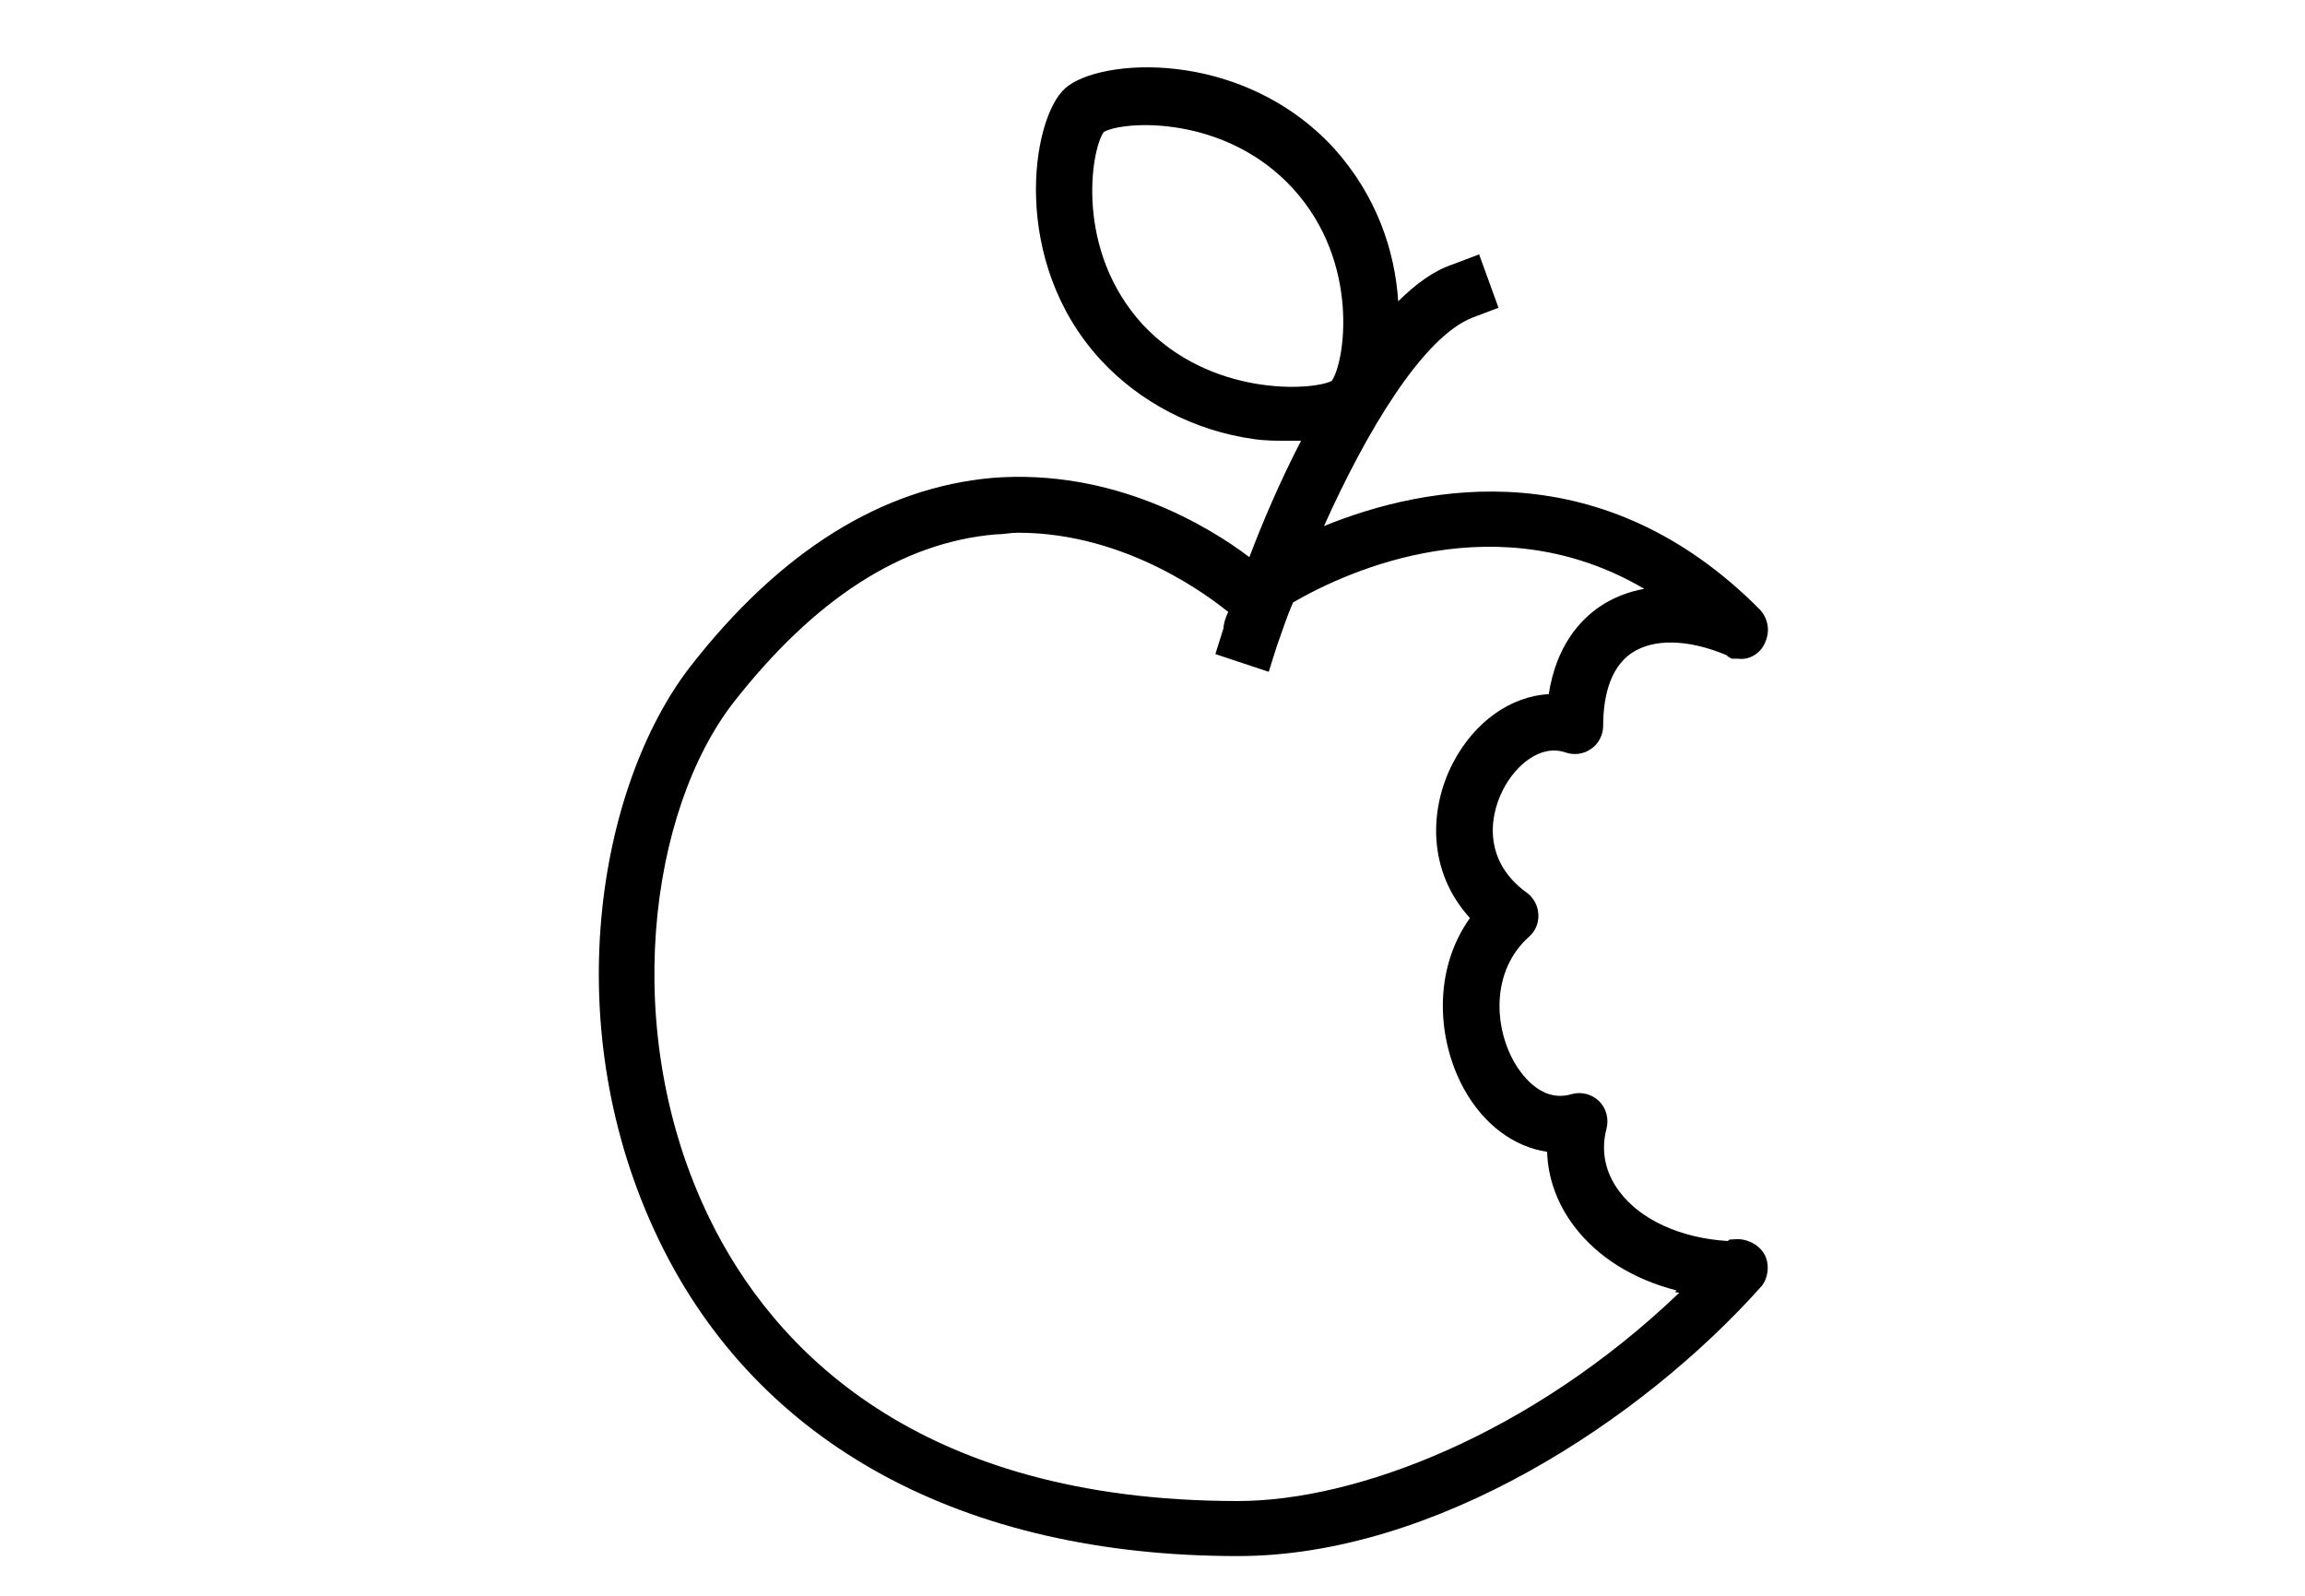 <?xml version="1.0" encoding="utf-8"?>
<!-- Generator: Adobe Illustrator 28.1.0, SVG Export Plug-In . SVG Version: 6.00 Build 0)  -->
<svg version="1.1" id="Layer_1" xmlns="http://www.w3.org/2000/svg" xmlns:xlink="http://www.w3.org/1999/xlink" x="0px" y="0px"
	 viewBox="0 0 110.55 76.54" style="enable-background:new 0 0 110.55 76.54;" xml:space="preserve">
<style type="text/css">
	.st0{display:none;}
	.st1{display:inline;fill:none;}
	.st2{fill:none;}
</style>
<g id="Layer_2_00000073722119373351752270000017113015111246931634_" class="st0">
	<line class="st1" x1="-24.13" y1="74.54" x2="142.13" y2="74.54"/>
	<line class="st1" x1="-24.13" y1="2" x2="142.13" y2="2"/>
</g>
<path d="M-5351.56,183.13c0-4.69,1.76-9.61,2.23-11.95c0.47-2.23,1.29-10.9-7.97-10.9c-9.26,0-8.44,8.67-7.97,10.9
	c0.47,2.23,2.23,7.26,2.23,11.95c0,5.39-2.34,10.08-4.57,15.47c-2.81-7.5-6.44-13.83-6.44-21.09c0-5.62,2.11-11.6,2.69-14.3
	c0.47-2.81,1.52-13.12-9.61-13.12s-10.08,10.31-9.61,13.01c0.47,2.69,2.69,8.67,2.69,14.3c0,7.26-3.75,13.71-6.44,21.09
	c-2.11-5.27-4.57-10.08-4.57-15.47c0-4.69,1.76-9.61,2.23-11.95c0.47-2.23,1.29-10.9-7.97-10.9s-8.44,8.67-7.97,10.9
	s2.23,7.26,2.23,11.95c0,9.73-7.85,17.58-7.85,30c0,10.55,4.57,24.14,6.8,25.54h13.71c0.94-0.59,2.11-3.05,3.4-6.68
	c1.64,6.21,3.75,11.13,5.16,11.95h16.4c1.41-0.82,3.52-5.74,5.27-11.95c1.17,3.52,2.46,6.09,3.4,6.68h13.59
	c2.23-1.29,6.8-15,6.8-25.54C-5343.71,200.59-5351.56,192.74-5351.56,183.13z M-5361.05,165.09c0.7-0.82,1.99-1.29,3.75-1.29
	s3.05,0.47,3.75,1.29c1.17,1.41,1.05,4.1,0.82,5.39c-0.12,0.47-0.23,1.29-0.47,2.11c-0.23,1.05-0.59,2.23-0.94,3.63h-6.21
	c-0.23-1.41-0.59-2.58-0.94-3.63c-0.23-0.82-0.47-1.64-0.47-2.11C-5362.11,169.19-5362.23,166.49-5361.05,165.09z M-5354.96,184.3
	h-4.69c0-0.47,0.12-0.82,0.12-1.29c0-0.82-0.12-1.64-0.12-2.58h4.8c-0.12,0.82-0.12,1.64-0.12,2.58
	C-5355.08,183.48-5354.96,183.95-5354.96,184.3z M-5386.01,155.36c0.94-1.17,2.69-1.76,5.04-1.76c2.34,0,4.1,0.59,5.04,1.76
	c1.52,1.87,1.41,5.39,1.05,7.03c-0.12,0.59-0.35,1.52-0.59,2.58c-0.35,1.29-0.7,2.69-1.05,4.22h-8.91c-0.35-1.52-0.7-2.93-1.05-4.22
	c-0.23-1.05-0.59-1.99-0.59-2.58C-5387.42,160.63-5387.54,157.23-5386.01,155.36z M-5377.46,178.91h-7.03
	c0-0.47,0.12-1.05,0.12-1.52c0-1.05-0.12-1.99-0.12-3.05h7.03c-0.12,0.94-0.12,1.99-0.12,3.05
	C-5377.58,177.86-5377.58,178.44-5377.46,178.91z M-5408.39,165.09c0.7-0.82,1.99-1.29,3.75-1.29s3.05,0.47,3.75,1.29
	c1.17,1.41,1.05,4.1,0.82,5.39c-0.12,0.47-0.23,1.29-0.47,2.11c-0.23,1.05-0.59,2.23-0.94,3.63h-6.21
	c-0.35-1.41-0.59-2.58-0.94-3.63c-0.23-0.82-0.47-1.64-0.47-2.11C-5409.45,169.19-5409.56,166.49-5408.39,165.09z M-5402.3,184.3
	h-4.69c0-0.47,0-0.82,0-1.29c0-0.82,0-1.64-0.12-2.58h4.8c-0.12,0.82-0.12,1.64-0.12,2.58
	C-5402.42,183.48-5402.3,183.95-5402.3,184.3z M-5399.49,235.04h-10.31c-1.64-3.16-4.92-13.24-4.92-22.03
	c0-5.86,1.99-10.78,3.98-15.47c1.17-2.81,2.46-5.74,3.16-8.91h5.86c0.7,3.05,1.99,5.98,3.16,8.91c0.82,2.11,1.76,4.22,2.46,6.44
	c-0.7,2.93-1.17,5.98-1.17,9.37c0,3.75,0.47,7.73,1.17,11.6C-5397.14,229.41-5398.55,233.28-5399.49,235.04z M-5374.41,240.31
	h-13.12c-1.41-2.34-3.52-8.55-4.92-15.35c-0.82-3.87-1.29-7.85-1.29-11.6c0-3.4,0.59-6.44,1.41-9.37c0.94-3.28,2.23-6.44,3.52-9.49
	c1.41-3.4,2.81-6.8,3.75-10.43h8.55c0.82,3.63,2.34,7.03,3.75,10.43c1.29,3.05,2.58,6.09,3.52,9.49c0.82,2.93,1.41,5.98,1.41,9.37
	c0,3.75-0.47,7.85-1.29,11.6C-5370.78,231.76-5373.01,237.97-5374.41,240.31z M-5352.15,235.04h-10.31
	c-0.94-1.76-2.34-5.62-3.4-10.08c0.7-3.87,1.17-7.97,1.17-11.6c0-3.4-0.47-6.44-1.17-9.37c0.7-2.23,1.64-4.34,2.46-6.44
	c1.17-2.81,2.46-5.74,3.16-8.91h5.86c0.7,3.05,1.99,5.98,3.16,8.91c1.99,4.69,3.98,9.61,3.98,15.47
	C-5347.23,221.8-5350.51,231.87-5352.15,235.04z"/>
<g>
	<path class="st2" d="M75.49,58.79c-0.81-1.08-1.25-2.3-1.29-3.56c-1.58-0.22-3.04-1.29-3.99-3.02c-1.29-2.34-1.5-5.69,0.29-8.19
		c-2.05-2.25-1.96-5.23-0.82-7.43c1.04-2,2.79-3.21,4.6-3.31c0.35-2.32,1.49-3.57,2.48-4.22c0.62-0.41,1.33-0.69,2.1-0.83
		c-6.99-4.1-14.09-0.94-16.84,0.65c-0.31,0.7-0.54,1.47-0.78,2.09l-0.39,1.24l-2.56-0.85l0.39-1.24c0-0.16,0.08-0.47,0.23-0.78
		c-0.78-0.62-4.81-3.8-10.08-3.8c-0.39,0-0.7,0.08-1.09,0.08c-4.5,0.39-8.68,3.1-12.56,8.06c-4.03,5.19-5.5,15.81-1.16,24.73
		c3.02,6.2,9.92,13.57,25.35,13.57c5.66,0,14.03-3.18,21.16-10c-0.07-0.01-0.14-0.02-0.21-0.03c0.03-0.03,0.05-0.05,0.08-0.08
		C78.34,61.36,76.62,60.29,75.49,58.79z"/>
	<path class="st2" d="M62.01,9.04c-3.26-3.57-8.14-3.26-9.07-2.71c-0.62,0.85-1.4,5.66,1.86,9.23c3.26,3.49,8.14,3.18,9.07,2.71
		C64.49,17.42,65.27,12.61,62.01,9.04z"/>
	<path d="M84.65,60.21c-0.23-0.47-0.78-0.78-1.32-0.78c-0.12,0.01-0.25,0.01-0.38,0.02c-0.03,0.02-0.06,0.05-0.09,0.07
		c-2.25-0.14-4.17-1.01-5.19-2.37c-0.69-0.91-0.9-1.96-0.62-3.02c0.12-0.47-0.01-0.98-0.36-1.32c-0.35-0.34-0.86-0.47-1.33-0.33
		c-1.51,0.44-2.49-1.1-2.76-1.58c-0.98-1.77-1.04-4.39,0.73-5.97c0.31-0.27,0.48-0.67,0.45-1.09c-0.02-0.41-0.23-0.79-0.56-1.03
		c-1.98-1.43-1.88-3.5-1.12-4.96c0.59-1.14,1.78-2.18,2.99-1.76c0.42,0.14,0.87,0.08,1.23-0.18c0.36-0.25,0.57-0.67,0.57-1.11
		c0-1.17,0.24-2.73,1.38-3.49c1.04-0.69,2.68-0.66,4.51,0.1c0.01,0,0.01,0,0.02,0.01c0.03,0.02,0.06,0.05,0.08,0.07
		c0.06,0.03,0.11,0.07,0.17,0.1c0.1,0,0.19,0,0.29,0c0.54,0.08,1.09-0.23,1.32-0.78c0.23-0.54,0.16-1.09-0.23-1.55
		c-7.52-7.6-15.97-6.05-20.93-4.03c2.02-4.5,4.73-9.07,7.13-10l1.24-0.47l-0.93-2.56l-1.24,0.47c-0.93,0.31-1.78,0.93-2.64,1.78
		c-0.16-2.4-1.01-5.04-3.1-7.36C59.53,2.3,52.71,2.77,51.08,4.24c-1.63,1.47-2.64,8.3,1.71,13.02c1.86,2.02,4.5,3.41,7.36,3.8
		c0.54,0.08,1.09,0.08,1.71,0.08h0.54c-1.01,1.94-1.86,3.95-2.48,5.58c-1.94-1.47-6.51-4.26-12.33-3.8
		c-5.27,0.47-10.16,3.49-14.5,9.07c-4.42,5.74-6.43,17.29-1.47,27.52c4.73,9.77,14.57,15.12,27.75,15.12
		c9.46,0,19.38-6.51,25.12-12.95C84.8,61.3,84.88,60.68,84.65,60.21z M54.8,15.56c-3.26-3.57-2.48-8.37-1.86-9.23
		c0.93-0.54,5.81-0.85,9.07,2.71c3.26,3.57,2.48,8.37,1.86,9.23C62.94,18.74,58.06,19.05,54.8,15.56z M59.37,71.99
		c-15.43,0-22.33-7.36-25.35-13.57c-4.34-8.92-2.87-19.54,1.16-24.73c3.88-4.96,8.06-7.67,12.56-8.06c0.39,0,0.7-0.08,1.09-0.08
		c5.27,0,9.3,3.18,10.08,3.8c-0.16,0.31-0.23,0.62-0.23,0.78l-0.39,1.24l2.56,0.85l0.39-1.24c0.23-0.62,0.47-1.4,0.78-2.09
		c2.75-1.59,9.85-4.75,16.84-0.65c-0.77,0.14-1.48,0.42-2.1,0.83c-0.98,0.66-2.12,1.9-2.48,4.22c-1.81,0.1-3.56,1.31-4.6,3.31
		c-1.14,2.2-1.23,5.18,0.82,7.43c-1.79,2.5-1.58,5.84-0.29,8.19c0.95,1.72,2.41,2.79,3.99,3.02c0.04,1.26,0.48,2.49,1.29,3.56
		c1.13,1.5,2.85,2.56,4.92,3.09c-0.03,0.03-0.05,0.06-0.08,0.08c0.07,0.01,0.14,0.02,0.21,0.03C73.41,68.82,65.03,71.99,59.37,71.99
		z"/>
</g>
</svg>
